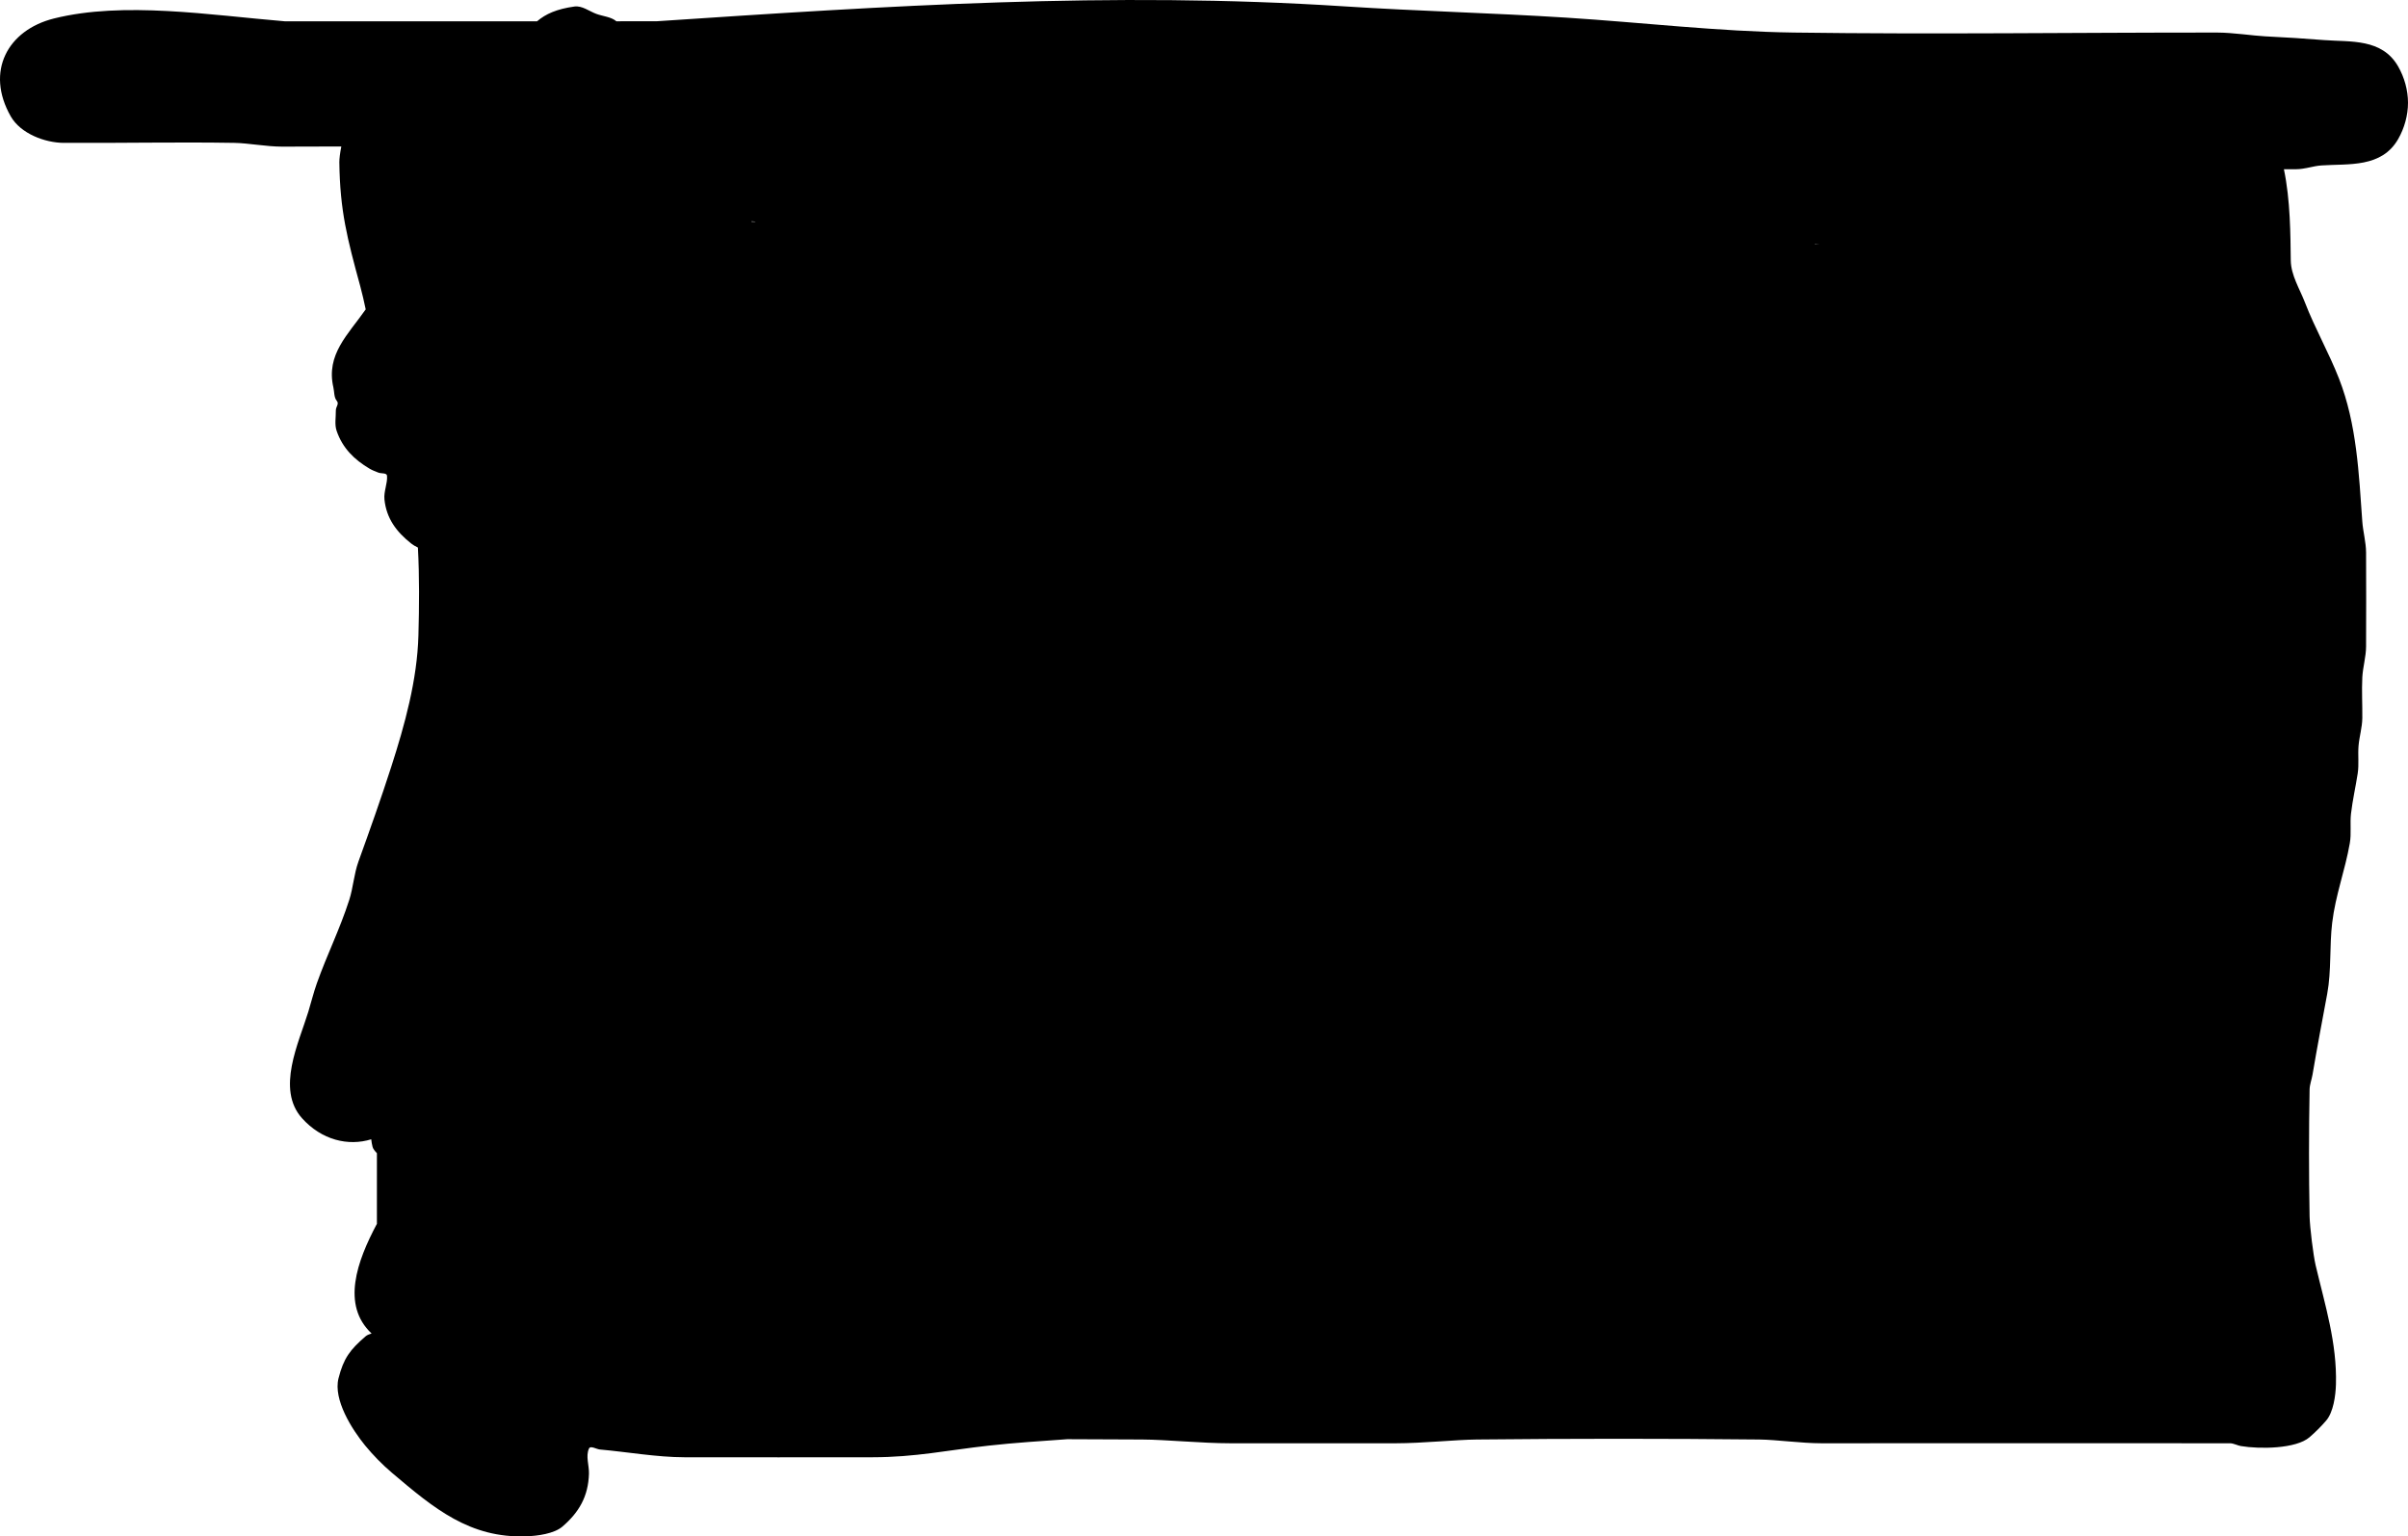 <svg version="1.1" xmlns="http://www.w3.org/2000/svg" xmlns:xlink="http://www.w3.org/1999/xlink" width="960.305" height="612.834" viewBox="0,0,960.305,612.834"><g transform="translate(290.65,113.46)"><g data-paper-data="{&quot;isPaintingLayer&quot;:true}" fill="#000000" fill-rule="nonzero" stroke="none" stroke-width="0.5" stroke-linecap="butt" stroke-linejoin="miter" stroke-miterlimit="10" stroke-dasharray="" stroke-dashoffset="0" style="mix-blend-mode: normal"><path d="M-28.85,-104.977c91.79,-6.119 181.222,-11.984 274.267,-5.951c29.79,1.932 58.779,2.605 88.535,4.501c30.275,1.929 60.481,5.534 90.814,5.954c56.274,0.779 112.558,-0.034 168.837,0c6.166,0.004 14.475,1.281 19.058,1.502c9.282,0.446 14.808,0.843 23.552,1.502c10.496,0.791 23.084,-0.742 29.535,10.547c2.476,4.333 3.906,9.463 3.906,14.453c0,4.991 -1.43,10.12 -3.906,14.453c-6.637,11.616 -19.869,9.799 -30.63,10.547c-3.353,0.233 -6.573,1.491 -9.983,1.502c-1.656,0.005 -3.312,0.009 -4.968,0.013c2.585,12.249 2.615,26.303 2.739,36.349c0.073,5.915 3.535,11.3 5.663,16.82c3.967,10.292 9.542,20.018 13.57,30.336c7.105,18.2 7.921,37.834 9.296,57.058c0.28,3.92 1.483,8.215 1.502,12.287c0.056,12.512 0.056,25.025 0,37.538c-0.018,4.092 -1.302,8.307 -1.502,12.287c-0.27,5.407 0.061,10.828 0,16.241c-0.042,3.733 -1.194,7.399 -1.502,11.078c-0.304,3.641 0.226,7.4 -0.34,11.05c-0.828,5.335 -2.04,10.614 -2.663,15.977c-0.46,3.955 0.206,7.892 -0.485,11.843c-1.894,10.831 -5.693,20.637 -7.022,31.701c-1.122,9.338 -0.27,19.094 -1.987,28.359c-1.991,10.74 -4.041,21.47 -5.861,32.24c-0.329,1.947 -1.126,3.947 -1.161,5.873c-0.308,16.865 -0.308,33.739 0,50.605c0.077,4.247 1.489,15.646 2.401,19.512c3.769,15.977 8.557,31.026 8.11,47.528c-0.121,4.483 -1.039,11.133 -3.906,14.453c-2.046,2.369 -4.271,4.595 -6.641,6.641c-5.387,4.652 -19.879,4.774 -27.368,3.516c-1.335,-0.224 -2.931,-1.109 -4.287,-1.111c-54.326,-0.086 -108.652,0.026 -162.978,0c-8.179,-0.004 -17.844,-1.427 -24.805,-1.502c-37.577,-0.401 -75.161,-0.385 -112.739,0c-8.219,0.084 -21.529,1.492 -32.126,1.502c-22.022,0.02 -44.044,0.018 -66.066,0c-11.599,-0.009 -25.533,-1.449 -35.078,-1.502c-9.984,-0.055 -19.967,-0.096 -29.951,-0.124c-10.457,0.75 -20.923,1.405 -31.341,2.564c-16.665,1.853 -29.2,4.622 -46.273,4.641c-25.025,0.027 -50.05,0.041 -75.075,0c-10.961,-0.018 -22.802,-2.124 -33.701,-3.097c-1.453,-0.13 -3.76,-1.692 -4.362,-0.363c-1.374,3.034 0.094,6.663 0,9.992c-0.257,9.134 -4.003,15.442 -10.547,21.094c-3.332,2.878 -9.962,3.745 -14.453,3.906c-22.495,0.806 -36.704,-11.03 -53.542,-25.314c-3.889,-3.299 -7.503,-6.993 -10.741,-10.942c-5.228,-6.377 -12.758,-18.264 -10.597,-26.772c2.013,-7.925 4.519,-11.361 10.831,-16.771c0.62,-0.531 1.487,-0.826 2.354,-1.102c-12.126,-11.378 -5.82,-28.82 2.124,-43.749c-0.003,-9.389 -0.001,-18.778 0.005,-28.167c-0.833,-0.87 -1.527,-1.762 -1.722,-2.483c-0.271,-1.003 -0.423,-2.031 -0.547,-3.064c-9.118,2.838 -19.771,0.342 -27.615,-8.425c-10.334,-11.55 -1.314,-29.956 2.499,-42.351c1.172,-3.812 2.102,-7.701 3.438,-11.459c4.086,-11.492 9.105,-21.39 12.944,-33.331c1.516,-4.716 1.872,-10.317 3.619,-15.156c4.528,-12.544 8.998,-25.113 13.085,-37.807c5.414,-16.813 10.357,-34.65 10.849,-52.397c0.323,-11.669 0.412,-23.406 -0.199,-35.095c-1.041,-0.503 -1.947,-1.041 -2.651,-1.598c-5.942,-4.696 -9.923,-10.053 -10.694,-17.608c-0.328,-3.22 1.3,-6.46 1.024,-9.458c-0.111,-1.206 -2.292,-0.784 -3.419,-1.228c-1.218,-0.48 -2.456,-0.939 -3.582,-1.606c-6.016,-3.561 -10.731,-8.143 -13.094,-15.07c-0.866,-2.537 -0.275,-5.356 -0.316,-8.037c-0.025,-1.644 1.431,-2.65 0.385,-3.918c-1.166,-1.414 -0.945,-3.542 -1.357,-5.328c-3.044,-13.198 5.878,-21.119 12.885,-31.164c-0.653,-3.089 -1.335,-6.166 -2.159,-9.184c-5.234,-19.166 -8.106,-30.15 -8.355,-49.502c-0.018,-1.367 0.277,-3.691 0.787,-6.289c-7.878,0.042 -15.755,0.07 -23.633,0.063c-6.277,-0.006 -13.435,-1.408 -19.058,-1.502c-22.673,-0.377 -45.353,0.123 -68.029,0c-7.491,-0.041 -17.175,-3.688 -21.094,-10.547c-10.249,-17.936 -1.257,-34.451 17.188,-39.062c27.769,-6.942 62.247,-1.371 92.033,1.111l100.66,0c3.47,-2.952 7.824,-4.895 14.89,-5.888c3.045,-0.428 5.863,1.865 8.745,2.937c2.638,0.981 5.904,1.154 7.991,2.951zM434.886,-16c-0.57,-0.034 -1.147,-0.066 -1.729,-0.096c-0.036,0.032 -0.073,0.064 -0.109,0.096zM10.422,-25l0.268,-0.067c-0.518,-0.043 -1.035,-0.085 -1.553,-0.125c-0.028,0.064 -0.056,0.128 -0.084,0.192z"/><path d="M238.115,136.242c2.389,-0.85 4.722,-1.182 7.03,-1.206c0.449,-0.024 0.9,-0.036 1.355,-0.036c2.229,0 4.391,0.292 6.448,0.839c2.578,0.457 5.173,1.004 7.834,1.347c10.906,1.407 25.199,0.84 30.939,13.162c2.108,4.524 3.107,9.754 2.692,14.728c-2.213,26.561 -33.055,25.513 -51.957,19.599c-4.626,-0.752 -8.826,-2.774 -12.231,-5.697c-3.814,-2.638 -6.858,-6.086 -7.224,-10.425c-0.971,-2.668 -1.501,-5.549 -1.501,-8.553c0,-6.522 2.498,-12.461 6.589,-16.913c2.002,-2.831 4.931,-5.034 10.026,-6.846z"/></g></g></svg>